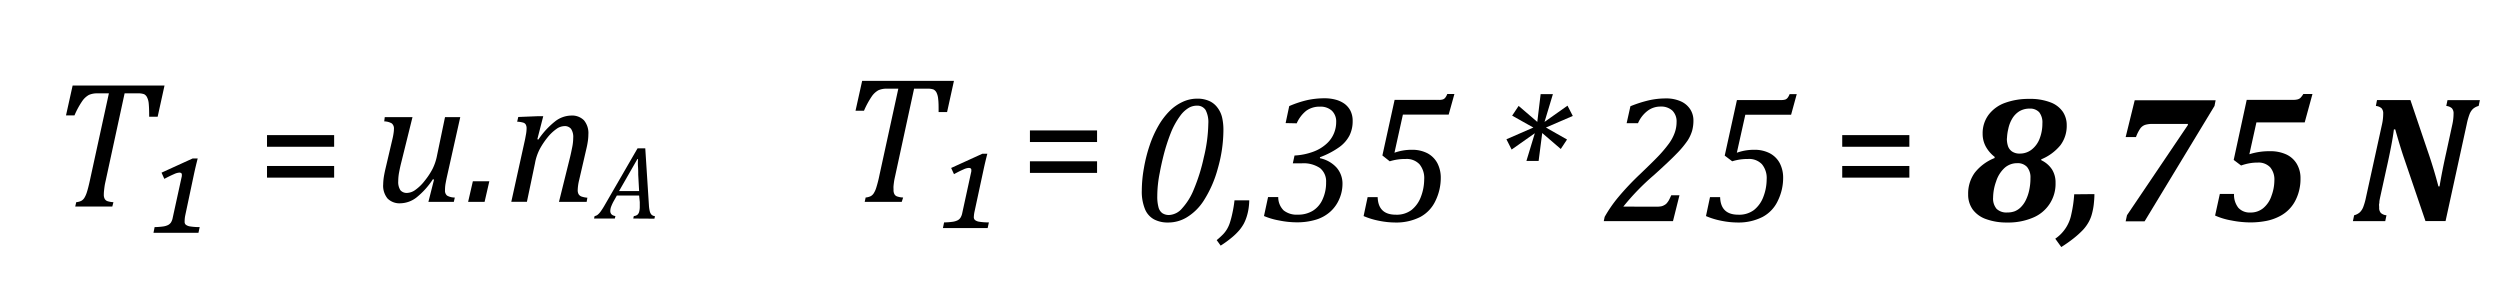 <svg id="Capa_1" data-name="Capa 1" xmlns="http://www.w3.org/2000/svg" viewBox="0 0 528.07 64.53"><path d="M23.72,43.63H15.89l.21-.92a3.17,3.17,0,0,0,1.08-.29,1.92,1.92,0,0,0,.62-.59,5.23,5.23,0,0,0,.55-1.23c.18-.55.4-1.4.65-2.55l4-18.33H20.62a4.27,4.27,0,0,0-1.84.33,4.16,4.16,0,0,0-1.38,1.26,17.22,17.22,0,0,0-1.67,3.07H13.94l1.4-6.31H34.75L33.3,24.66H31.51q0-1.82-.09-2.73a3.61,3.61,0,0,0-.36-1.38,1.41,1.41,0,0,0-.64-.66,3.71,3.71,0,0,0-1.34-.17H26.32l-4,18.46c-.11.48-.19.87-.23,1.16s-.08.59-.11.91a6.73,6.73,0,0,0-.05.85,1.79,1.79,0,0,0,.19.91,1.06,1.06,0,0,0,.55.47,4.91,4.91,0,0,0,1.29.23Z"/><path d="M39.11,45.59A6.42,6.42,0,0,0,39,46.83a.78.78,0,0,0,.26.65,2,2,0,0,0,.92.35,12.78,12.78,0,0,0,2,.14l-.26,1.2H32.42l.24-1.2a14.26,14.26,0,0,0,1.84-.14,3.44,3.44,0,0,0,1-.3,1.78,1.78,0,0,0,.6-.52,2.84,2.84,0,0,0,.38-1l1.84-8.41q.06-.24.09-.42c0-.12,0-.2,0-.25a.41.41,0,0,0-.15-.38.74.74,0,0,0-.4-.09,3.05,3.05,0,0,0-1.1.32c-.5.21-1.18.54-2.05,1l-.59-1.31,6.58-3h1.06c-.26,1-.52,2.09-.78,3.28Z"/><path d="M190.47,42.64h-7.82l.2-.92a3.17,3.17,0,0,0,1.08-.29,1.82,1.82,0,0,0,.62-.59,4.85,4.85,0,0,0,.55-1.23,24.91,24.91,0,0,0,.65-2.55l4-18.33h-2.36a4.3,4.3,0,0,0-1.84.33,4.16,4.16,0,0,0-1.38,1.26,17.9,17.9,0,0,0-1.67,3.07h-1.79l1.4-6.31H201.5l-1.45,6.59h-1.79c0-1.21,0-2.12-.09-2.72a3.82,3.82,0,0,0-.35-1.39,1.51,1.51,0,0,0-.64-.66,3.81,3.81,0,0,0-1.35-.17h-2.75l-4,18.46c-.11.49-.19.87-.23,1.16s-.08.59-.11.91,0,.6,0,.85a1.79,1.79,0,0,0,.19.91,1,1,0,0,0,.56.47,4.37,4.37,0,0,0,1.28.23Z"/><path d="M205.87,44.6a6.59,6.59,0,0,0-.17,1.24.81.81,0,0,0,.26.65,2,2,0,0,0,.92.35,12.89,12.89,0,0,0,2,.14l-.26,1.2h-9.45l.25-1.2a14.58,14.58,0,0,0,1.84-.14,3.46,3.46,0,0,0,1-.3,1.6,1.6,0,0,0,.6-.52,2.83,2.83,0,0,0,.39-1l1.83-8.41q.06-.24.09-.42a1.75,1.75,0,0,0,0-.25.41.41,0,0,0-.15-.38.8.8,0,0,0-.41-.09,3.05,3.05,0,0,0-1.1.32c-.49.21-1.18.54-2,1l-.6-1.31,6.58-3h1.06c-.26,1-.52,2.09-.78,3.28Z"/><path d="M81.27,24.74h5.86l-2.36,9.53c-.18.7-.33,1.39-.46,2.09a10.26,10.26,0,0,0-.19,1.9,3.18,3.18,0,0,0,.45,1.91,1.73,1.73,0,0,0,1.42.58,3.12,3.12,0,0,0,1.73-.63,9.18,9.18,0,0,0,2-1.95,14.88,14.88,0,0,0,1.65-2.5,10.89,10.89,0,0,0,.94-2.81L94,24.74h3.22L94.36,37.53c-.07.33-.16.78-.26,1.33A7.77,7.77,0,0,0,94,40.2a1.32,1.32,0,0,0,.44,1.12,3.2,3.2,0,0,0,1.63.4l-.21.92H90.49l1.19-4.7-.24-.08A16.27,16.27,0,0,1,88,41.69a5.72,5.72,0,0,1-3.4,1.25,3.57,3.57,0,0,1-2.73-1,4.23,4.23,0,0,1-.93-3,11.46,11.46,0,0,1,.1-1.32c.07-.51.17-1,.29-1.58l1.56-6.65a12.86,12.86,0,0,0,.25-1.31,5.54,5.54,0,0,0,.07-.83,1.39,1.39,0,0,0-.45-1.18,3.32,3.32,0,0,0-1.6-.43Z"/><path d="M103.36,38.29l-1,4.35H98.88l1-4.35Z"/><path d="M123.92,42.64h-5.85l2.36-9.51c.15-.62.29-1.29.43-2a10,10,0,0,0,.22-2,3.08,3.08,0,0,0-.46-1.91,1.68,1.68,0,0,0-1.42-.58,3,3,0,0,0-1.68.61,9.2,9.2,0,0,0-1.89,1.81A15.87,15.87,0,0,0,114,31.51a10.47,10.47,0,0,0-1,3l-1.7,8.11H108l2.82-12.79c.07-.29.15-.71.25-1.28a7.39,7.39,0,0,0,.16-1.4,1.64,1.64,0,0,0-.16-.81.89.89,0,0,0-.53-.43,5,5,0,0,0-1.3-.2l.23-1,4.22-.17h1.06l-1.25,4.87.22.07a16.75,16.75,0,0,1,3.52-3.83,5.67,5.67,0,0,1,3.38-1.24,3.54,3.54,0,0,1,2.73,1,4.23,4.23,0,0,1,.93,3,9.9,9.9,0,0,1-.12,1.47q-.12.8-.27,1.41L122.34,38a9.92,9.92,0,0,0-.31,2.13,1.78,1.78,0,0,0,.18.88,1.23,1.23,0,0,0,.58.49,4.82,4.82,0,0,0,1.28.26Z"/><path d="M246.77,47a6.15,6.15,0,0,1-3-.66,4.32,4.32,0,0,1-1.91-2.15,9.73,9.73,0,0,1-.68-3.95,27.58,27.58,0,0,1,.45-4.75,31.74,31.74,0,0,1,1.22-4.82,22.54,22.54,0,0,1,1.85-4.12,15,15,0,0,1,2.37-3.12,9.56,9.56,0,0,1,2.76-1.92,7.18,7.18,0,0,1,3-.67,6,6,0,0,1,2.59.49,4.33,4.33,0,0,1,1.71,1.36,5.48,5.48,0,0,1,1,2.07,11.57,11.57,0,0,1,.29,2.65,29.65,29.65,0,0,1-1.18,8.16,24.17,24.17,0,0,1-3,6.84,11.07,11.07,0,0,1-3.63,3.54A7.55,7.55,0,0,1,246.77,47Zm-2.32-5.58a8.62,8.62,0,0,0,.26,2.37,2.2,2.2,0,0,0,.8,1.23,2.49,2.49,0,0,0,1.49.39A3.83,3.83,0,0,0,249.7,44a13.13,13.13,0,0,0,2.47-4,38.15,38.15,0,0,0,2.11-6.76,32,32,0,0,0,.95-7.12,5.51,5.51,0,0,0-.58-2.89,2.08,2.08,0,0,0-1.87-.91,3.43,3.43,0,0,0-1.6.41,6,6,0,0,0-1.84,1.67,16.18,16.18,0,0,0-2.05,3.71,39.5,39.5,0,0,0-1.5,4.66c-.32,1.27-.6,2.52-.82,3.74A25.43,25.43,0,0,0,244.45,41.38Z"/><path d="M263.88,42.32a13.39,13.39,0,0,1-.13,1.61,11.37,11.37,0,0,1-.4,1.79,9.05,9.05,0,0,1-.62,1.52,9.25,9.25,0,0,1-.92,1.35,12.75,12.75,0,0,1-1.52,1.5,22.17,22.17,0,0,1-2.45,1.79L257,50.72a16.33,16.33,0,0,0,1.39-1.27,6.33,6.33,0,0,0,.8-1.07,6.71,6.71,0,0,0,.57-1.26,19,19,0,0,0,.55-2.07,25.06,25.06,0,0,0,.45-2.73Z"/><path d="M271.56,26l.76-3.59a22.22,22.22,0,0,1,3.83-1.27,17.28,17.28,0,0,1,3.64-.38,8.93,8.93,0,0,1,2.29.28,5.85,5.85,0,0,1,1.89.86,4.29,4.29,0,0,1,1.28,1.49,4.71,4.71,0,0,1,.47,2.16,6.76,6.76,0,0,1-.67,3.07,7,7,0,0,1-2.16,2.46,17.38,17.38,0,0,1-4.08,2.13l0,.21a6.52,6.52,0,0,1,3.53,2,5.15,5.15,0,0,1,1.23,3.49,8,8,0,0,1-.67,3.12A7.58,7.58,0,0,1,281,44.71a8,8,0,0,1-3,1.68,13.56,13.56,0,0,1-4.15.57,18.71,18.71,0,0,1-3.66-.39,14.89,14.89,0,0,1-3.2-.94l.86-4H270a3.91,3.91,0,0,0,1.14,2.81,4.4,4.4,0,0,0,3,.9,5.88,5.88,0,0,0,3.18-.83,5.37,5.37,0,0,0,2.05-2.41,8.34,8.34,0,0,0,.74-3.6,3.6,3.6,0,0,0-1.29-3,6.2,6.2,0,0,0-3.88-1h-1.86l.36-1.65a13.36,13.36,0,0,0,4-.82,8.37,8.37,0,0,0,2.81-1.71,6,6,0,0,0,1.53-2.19,6.21,6.21,0,0,0,.46-2.34,3.15,3.15,0,0,0-.91-2.4,3.5,3.5,0,0,0-2.49-.86,4.76,4.76,0,0,0-2.94.88,7,7,0,0,0-2,2.64Z"/><path d="M294.55,32.26a10.8,10.8,0,0,1,3.7-.62,6.94,6.94,0,0,1,3.26.73,5.1,5.1,0,0,1,2.1,2.09,6.62,6.62,0,0,1,.72,3.15,11,11,0,0,1-1.1,4.77A7.43,7.43,0,0,1,300,45.83,11.14,11.14,0,0,1,294.74,47a17.79,17.79,0,0,1-3.43-.36,16,16,0,0,1-3.28-1l.85-4H291c.08,2.47,1.35,3.71,3.83,3.71a5.18,5.18,0,0,0,3.33-1,6.42,6.42,0,0,0,2-2.85,10.42,10.42,0,0,0,.67-3.61,4.58,4.58,0,0,0-1-3.2,3.72,3.72,0,0,0-2.91-1.11,11.35,11.35,0,0,0-1.62.1,11.17,11.17,0,0,0-1.75.39L292,32.84l2.58-11.74h9.28a2.94,2.94,0,0,0,.92-.1,1.14,1.14,0,0,0,.49-.35,2.89,2.89,0,0,0,.43-.79h1.51L306,24.21h-9.67Z"/><path d="M331,29.47l-1.32,2-3.92-3.37L325,34h-2.58l1.78-5.86-4.9,3.45-1.1-2.17,5.69-2.48-4.48-2.51,1.37-2.06,3.94,3.38.71-5.87h2.59l-1.77,5.87,4.85-3.43,1.12,2.17-5.67,2.45Z"/><path d="M349.77,43.66a6,6,0,0,0,1.07-.07,1.87,1.87,0,0,0,.62-.22A2,2,0,0,0,352,43a4.21,4.21,0,0,0,.48-.65q.21-.37.54-1.11h1.73l-1.37,5.47H338.76l.19-.9a27.78,27.78,0,0,1,2.81-4.08,57.12,57.12,0,0,1,4.72-5c1.66-1.59,2.8-2.71,3.44-3.37a26.94,26.94,0,0,0,2.58-3A9,9,0,0,0,353.76,28a6.71,6.71,0,0,0,.38-2.21,3.22,3.22,0,0,0-.89-2.43,3.52,3.52,0,0,0-2.52-.85,4.46,4.46,0,0,0-2.74.92,6.46,6.46,0,0,0-2,2.6h-2.4l.8-3.59a26,26,0,0,1,3.9-1.25,16.15,16.15,0,0,1,3.57-.4,7.49,7.49,0,0,1,3.16.61,4.58,4.58,0,0,1,2,1.68,4.31,4.31,0,0,1,.68,2.37,8.12,8.12,0,0,1-.29,2.22,8.16,8.16,0,0,1-.93,2,20,20,0,0,1-2.4,2.86Q352.67,34,349.34,37a50,50,0,0,0-6.45,6.64Z"/><path d="M366.87,32.26a10.76,10.76,0,0,1,3.7-.62,6.9,6.9,0,0,1,3.25.73,5.06,5.06,0,0,1,2.11,2.09,6.62,6.62,0,0,1,.72,3.15,10.89,10.89,0,0,1-1.11,4.77,7.36,7.36,0,0,1-3.25,3.45A11.16,11.16,0,0,1,367.06,47a17.79,17.79,0,0,1-3.43-.36,15.85,15.85,0,0,1-3.28-1l.85-4h2.14q.11,3.71,3.83,3.71a5.18,5.18,0,0,0,3.33-1,6.42,6.42,0,0,0,2-2.85,10.42,10.42,0,0,0,.67-3.61,4.58,4.58,0,0,0-1-3.2,3.73,3.73,0,0,0-2.92-1.11,11.54,11.54,0,0,0-1.62.1,11.33,11.33,0,0,0-1.74.39l-1.58-1.2,2.58-11.74h9.28a2.94,2.94,0,0,0,.92-.1,1.14,1.14,0,0,0,.49-.35,2.89,2.89,0,0,0,.43-.79h1.51l-1.19,4.35h-9.67Z"/><path d="M431.19,33.85a5.49,5.49,0,0,1,2.25,1.94,5.16,5.16,0,0,1,.75,2.84A7.7,7.7,0,0,1,429.36,46a13.27,13.27,0,0,1-5.4,1,12.52,12.52,0,0,1-4.39-.7,5.93,5.93,0,0,1-2.84-2,5.36,5.36,0,0,1-1-3.26,7.5,7.5,0,0,1,1.38-4.54,10,10,0,0,1,4.21-3.12l0-.25a7.06,7.06,0,0,1-1.88-2.2,5.59,5.59,0,0,1-.65-2.65,6.5,6.5,0,0,1,1.27-4.05,7.55,7.55,0,0,1,3.48-2.51,14.49,14.49,0,0,1,5.07-.83,11.86,11.86,0,0,1,4.53.74,5.46,5.46,0,0,1,2.6,2,5.06,5.06,0,0,1,.81,2.82,6.8,6.8,0,0,1-1.32,4.21,10.26,10.26,0,0,1-4.08,3ZM421,41.72a3.35,3.35,0,0,0,.74,2.4,3,3,0,0,0,2.26.76,4.31,4.31,0,0,0,1.55-.25,3.84,3.84,0,0,0,1.26-.82,5.49,5.49,0,0,0,1.07-1.48,9,9,0,0,0,.74-2.13,11.9,11.9,0,0,0,.27-2.59,3.41,3.41,0,0,0-.72-2.34,2.64,2.64,0,0,0-2.07-.8,3.92,3.92,0,0,0-2.68,1,6.56,6.56,0,0,0-1.78,2.84A10.4,10.4,0,0,0,421,41.72Zm2.91-12.49a5,5,0,0,0,.23,1.62A2.25,2.25,0,0,0,425,32a2.81,2.81,0,0,0,1.65.44,4,4,0,0,0,2.45-.81,5.3,5.3,0,0,0,1.7-2.28,8.74,8.74,0,0,0,.61-3.3,3.47,3.47,0,0,0-.68-2.35,2.6,2.6,0,0,0-2-.76,4.14,4.14,0,0,0-2.23.59,4.58,4.58,0,0,0-1.5,1.59,6.9,6.9,0,0,0-.8,2.14A9.86,9.86,0,0,0,423.93,29.23Z"/><path d="M442.4,41c0,.8-.07,1.53-.14,2.19a13.44,13.44,0,0,1-.37,1.93,7.33,7.33,0,0,1-.66,1.7A8.5,8.5,0,0,1,440,48.54a19.32,19.32,0,0,1-2,1.81,29.34,29.34,0,0,1-2.6,1.83l-1.27-1.76a8.1,8.1,0,0,0,3.39-5.16,26.34,26.34,0,0,0,.61-4.22Z"/><path d="M467.77,22.37,453,46.75H449l.28-1.29,12.83-19,.06-.28h-7.46a5.15,5.15,0,0,0-1.58.19,2.12,2.12,0,0,0-1,.71,8,8,0,0,0-.95,1.87H449l1.91-7.77H468Z"/><path d="M467.89,45.53l1-4.56h3a4.43,4.43,0,0,0,.91,2.92,3.22,3.22,0,0,0,2.53,1,4.13,4.13,0,0,0,2.75-.94,5.69,5.69,0,0,0,1.73-2.61,9.47,9.47,0,0,0,.6-3.19,4,4,0,0,0-.88-2.81,3.39,3.39,0,0,0-2.64-1,10,10,0,0,0-1.75.15,11.54,11.54,0,0,0-1.76.47l-1.56-1.18,2.75-12.69h9.8a3.33,3.33,0,0,0,1-.11,1.42,1.42,0,0,0,.54-.3,4.68,4.68,0,0,0,.62-.83h1.93l-1.64,6h-10.2l-1.49,6.73a13.75,13.75,0,0,1,4.39-.64,7.93,7.93,0,0,1,3.38.67,5,5,0,0,1,2.24,2,5.88,5.88,0,0,1,.79,3.12,9.4,9.4,0,0,1-.17,1.94,9.5,9.5,0,0,1-.76,2.38,7.61,7.61,0,0,1-3.46,3.62,10.41,10.41,0,0,1-2.87,1,17.42,17.42,0,0,1-3.32.31,20.83,20.83,0,0,1-4-.41A14.55,14.55,0,0,1,467.89,45.53Z"/><path d="M502.09,21.14h7.06l3.59,10.6c1,2.88,1.75,5.43,2.32,7.63h.24c.36-2.15.83-4.55,1.42-7.17l1.3-6a10.48,10.48,0,0,0,.24-2.19,1.59,1.59,0,0,0-.36-1.15,2.09,2.09,0,0,0-1.18-.48l.26-1.23h6.84l-.26,1.23a2.94,2.94,0,0,0-1.2.62,3.1,3.1,0,0,0-.72,1.12,13,13,0,0,0-.59,2.08L516.57,46.7h-4.24l-4.46-13.09c-.35-1-.66-2-.93-2.88s-.6-2-1-3.4h-.28c-.1.83-.28,2-.56,3.45s-.61,3.06-1,4.77l-1.34,6.1c-.07.33-.12.58-.15.77s0,.39-.06.61,0,.49,0,.81a1.57,1.57,0,0,0,.36,1.15,2,2,0,0,0,1.18.48l-.26,1.24H497l.26-1.24a2.94,2.94,0,0,0,1.2-.62,3.14,3.14,0,0,0,.72-1.11,13.2,13.2,0,0,0,.59-2.09l3.39-15.45a10.2,10.2,0,0,0,.24-2.19,1.59,1.59,0,0,0-.36-1.15,2.12,2.12,0,0,0-1.19-.48Z"/><path d="M133.76,46.16l.12-.52a1.41,1.41,0,0,0,.76-.28,1.27,1.27,0,0,0,.38-.66,4.17,4.17,0,0,0,.12-1.11c0-.27,0-.58,0-.91L135,41.3H130.3l-.59,1.05a8.79,8.79,0,0,0-.61,1.27,2.8,2.8,0,0,0-.19.94q0,.9,1.08,1.08l-.12.52h-4.39l.12-.52a1.35,1.35,0,0,0,.63-.27,3.36,3.36,0,0,0,.62-.66,15.13,15.13,0,0,0,.94-1.48l6.88-11.9h1.63l.77,12a7,7,0,0,0,.19,1.33,1.63,1.63,0,0,0,.38.71,1.37,1.37,0,0,0,.71.3l-.12.52Zm-3-5.8H135l-.19-3.46c0-.47,0-1.06-.05-1.77s0-1.22,0-1.54h-.12Z"/><path d="M70.58,31H56.4V28.54H70.58Zm0,6.52H56.4V35.06H70.58Z"/><path d="M231.73,30H217.55V27.55h14.18Zm0,6.52H217.55V34.07h14.18Z"/><path d="M403.31,31H389.13V28.54h14.18Zm0,6.52H389.13V35.06h14.18Z"/></svg>